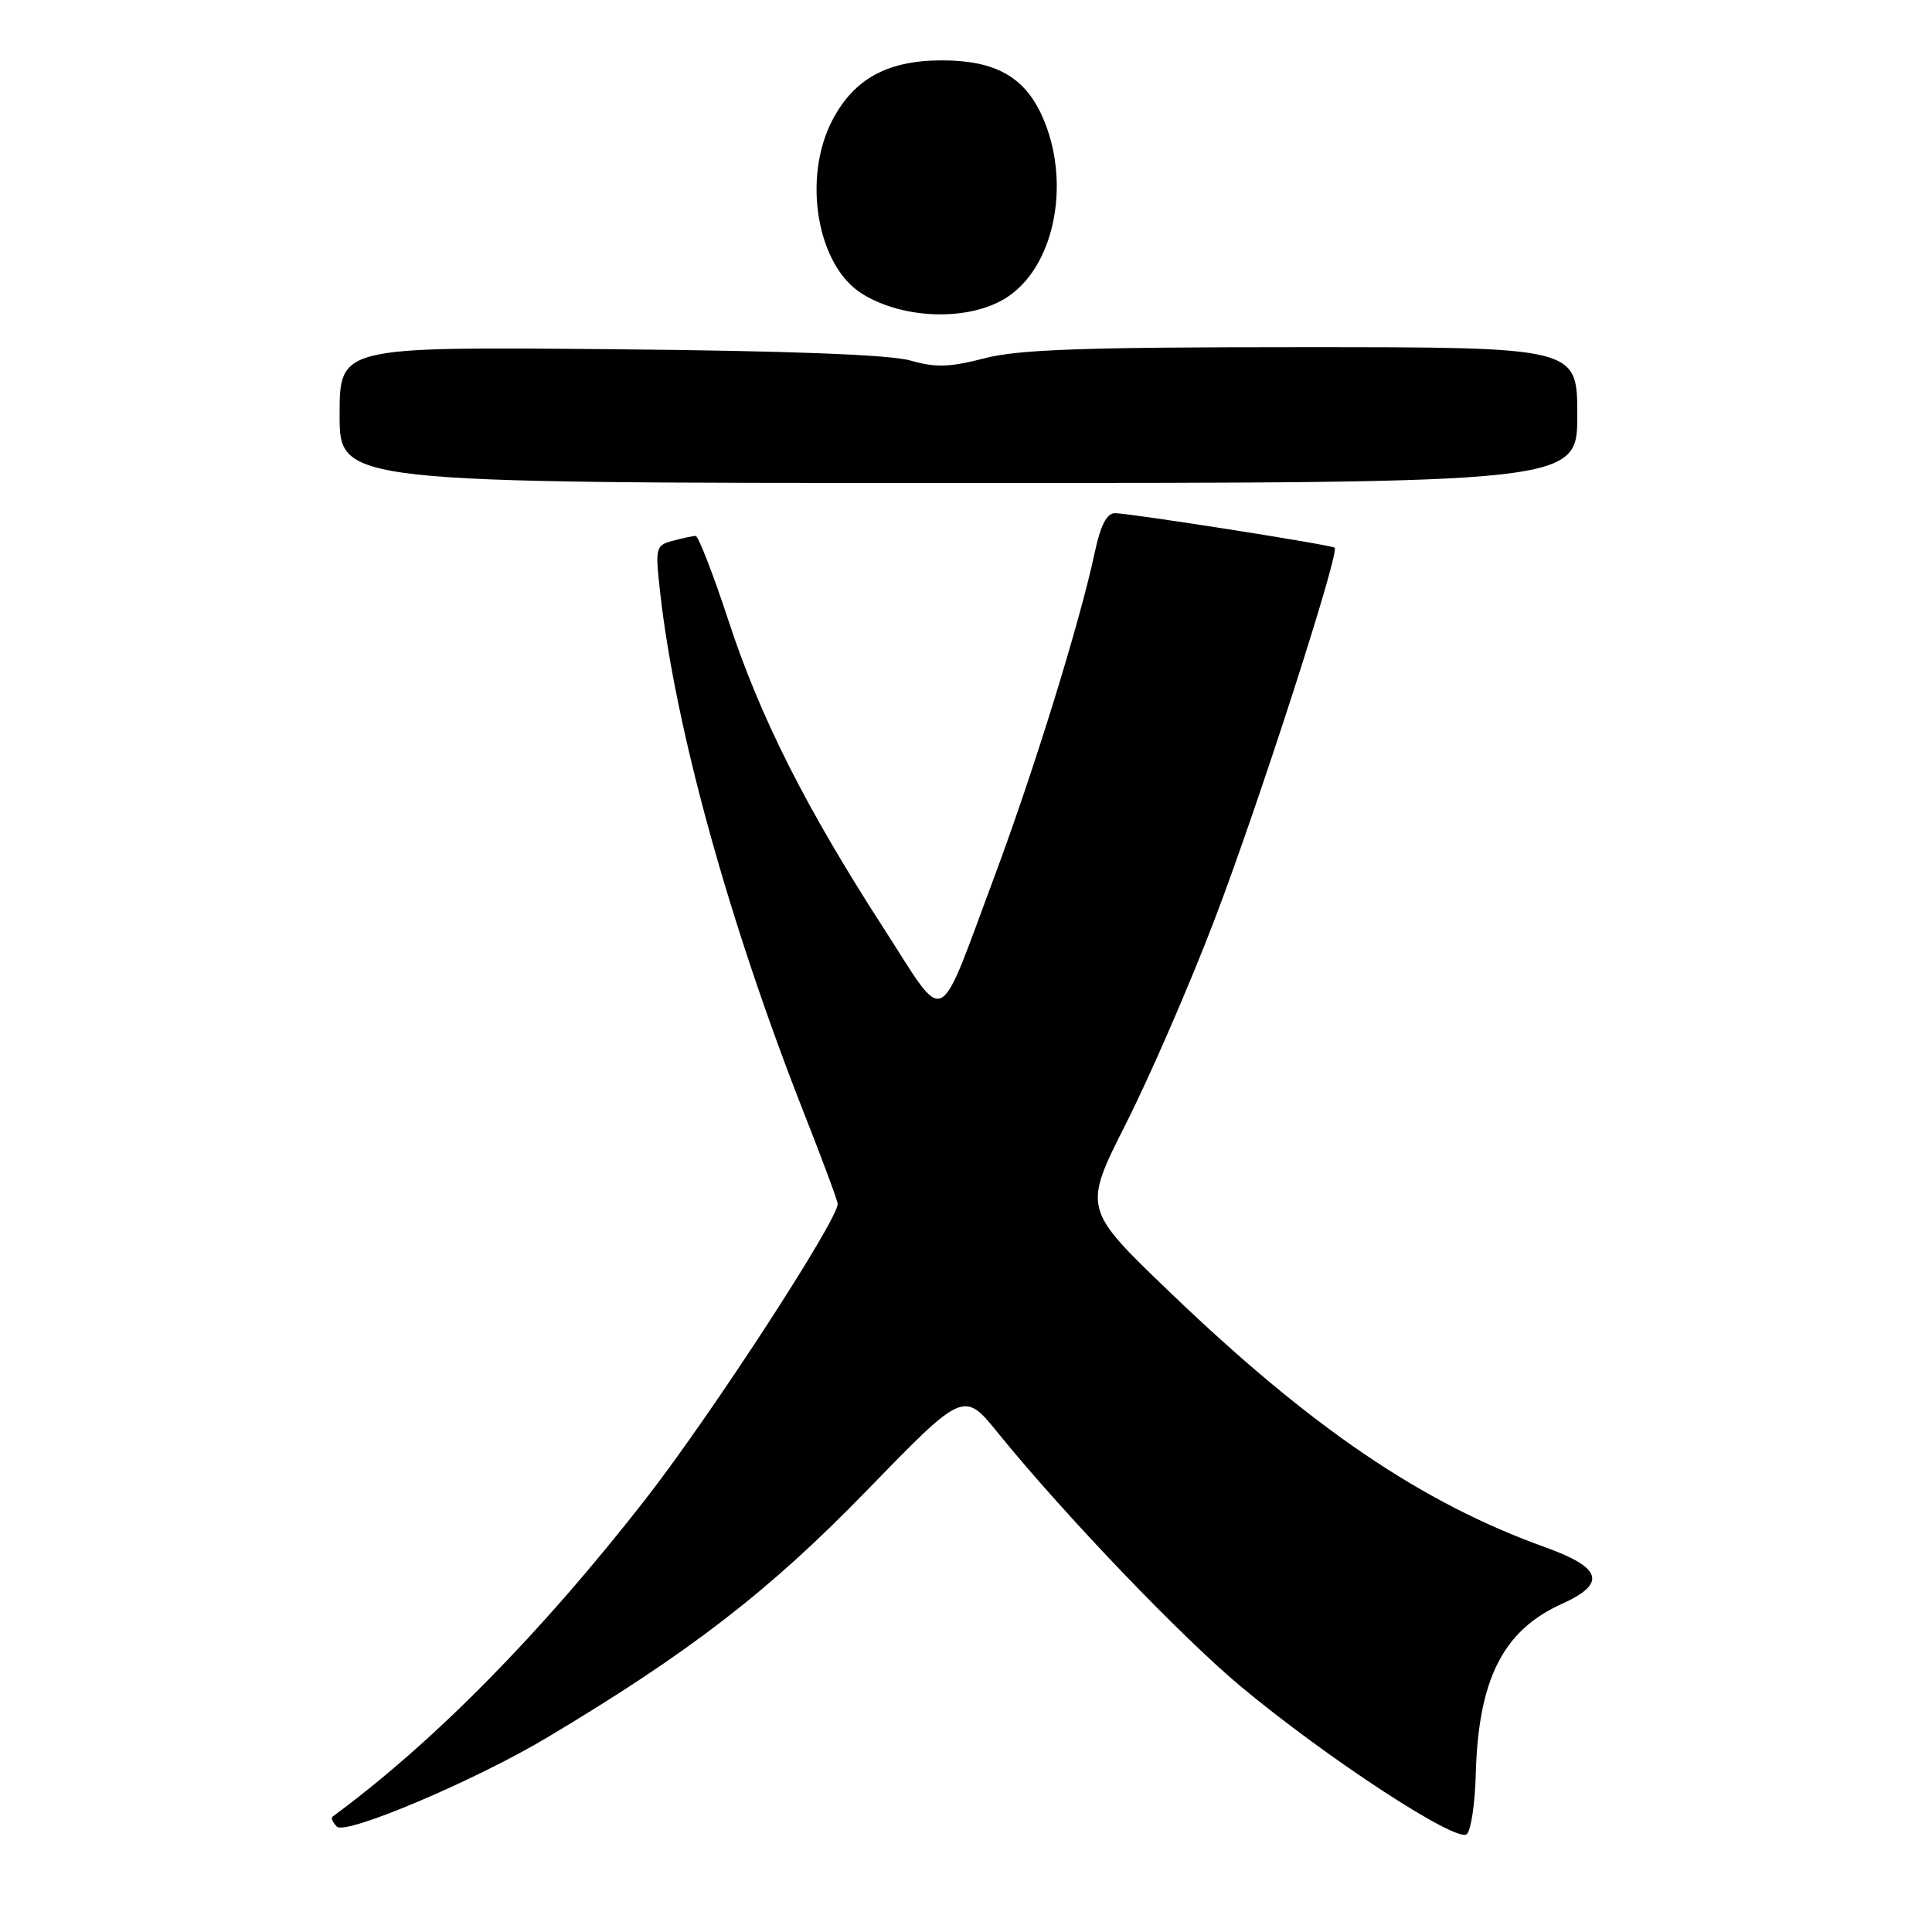 <?xml version="1.0" encoding="UTF-8" standalone="no"?>
<!DOCTYPE svg PUBLIC "-//W3C//DTD SVG 1.1//EN" "http://www.w3.org/Graphics/SVG/1.1/DTD/svg11.dtd" >
<svg xmlns="http://www.w3.org/2000/svg" xmlns:xlink="http://www.w3.org/1999/xlink" version="1.1" viewBox="0 0 256 256">
 <g >
 <path fill="currentColor"
d=" M 195.54 235.27 C 195.86 222.56 199.13 216.05 206.94 212.53 C 212.92 209.83 212.31 207.74 204.75 205.02 C 188.34 199.12 173.69 189.16 154.97 171.18 C 143.50 160.17 143.50 160.17 149.22 148.84 C 152.37 142.60 157.62 130.53 160.88 122.00 C 166.63 107.01 177.56 73.17 176.85 72.57 C 176.39 72.19 149.72 68.00 147.72 68.00 C 146.65 68.00 145.81 69.65 145.05 73.25 C 143.09 82.45 137.02 102.06 131.82 116.00 C 124.05 136.81 125.55 136.09 117.14 123.08 C 106.78 107.05 100.74 95.08 96.53 82.25 C 94.50 76.06 92.53 71.01 92.17 71.01 C 91.80 71.02 90.44 71.31 89.14 71.66 C 86.88 72.26 86.81 72.56 87.46 78.40 C 89.48 96.51 96.58 122.22 106.60 147.66 C 109.02 153.80 111.00 159.14 111.00 159.52 C 111.00 161.70 94.28 187.41 85.65 198.50 C 71.71 216.40 57.51 230.82 44.07 240.71 C 43.83 240.89 44.09 241.49 44.64 242.04 C 45.80 243.20 62.95 235.94 72.50 230.23 C 91.37 218.96 101.94 210.80 114.73 197.63 C 127.70 184.27 127.70 184.27 132.25 189.89 C 141.12 200.81 156.60 216.97 164.50 223.54 C 175.96 233.07 193.12 244.28 194.37 243.03 C 194.92 242.48 195.44 238.99 195.54 235.27 Z  M 209.00 55.00 C 209.00 46.00 209.00 46.00 172.55 46.00 C 143.62 46.00 134.93 46.30 130.43 47.48 C 125.84 48.67 123.96 48.73 120.63 47.77 C 117.90 46.99 104.36 46.48 80.75 46.27 C 45.00 45.95 45.00 45.95 45.00 54.98 C 45.00 64.00 45.00 64.00 127.00 64.00 C 209.00 64.00 209.00 64.00 209.00 55.00 Z  M 133.79 39.15 C 139.93 34.78 141.90 23.78 138.06 15.32 C 135.70 10.14 131.83 8.00 124.80 8.00 C 117.62 8.00 113.17 10.43 110.30 15.91 C 106.28 23.60 108.26 35.20 114.22 38.92 C 119.90 42.47 128.98 42.58 133.79 39.15 Z "/>
</g>
</svg>